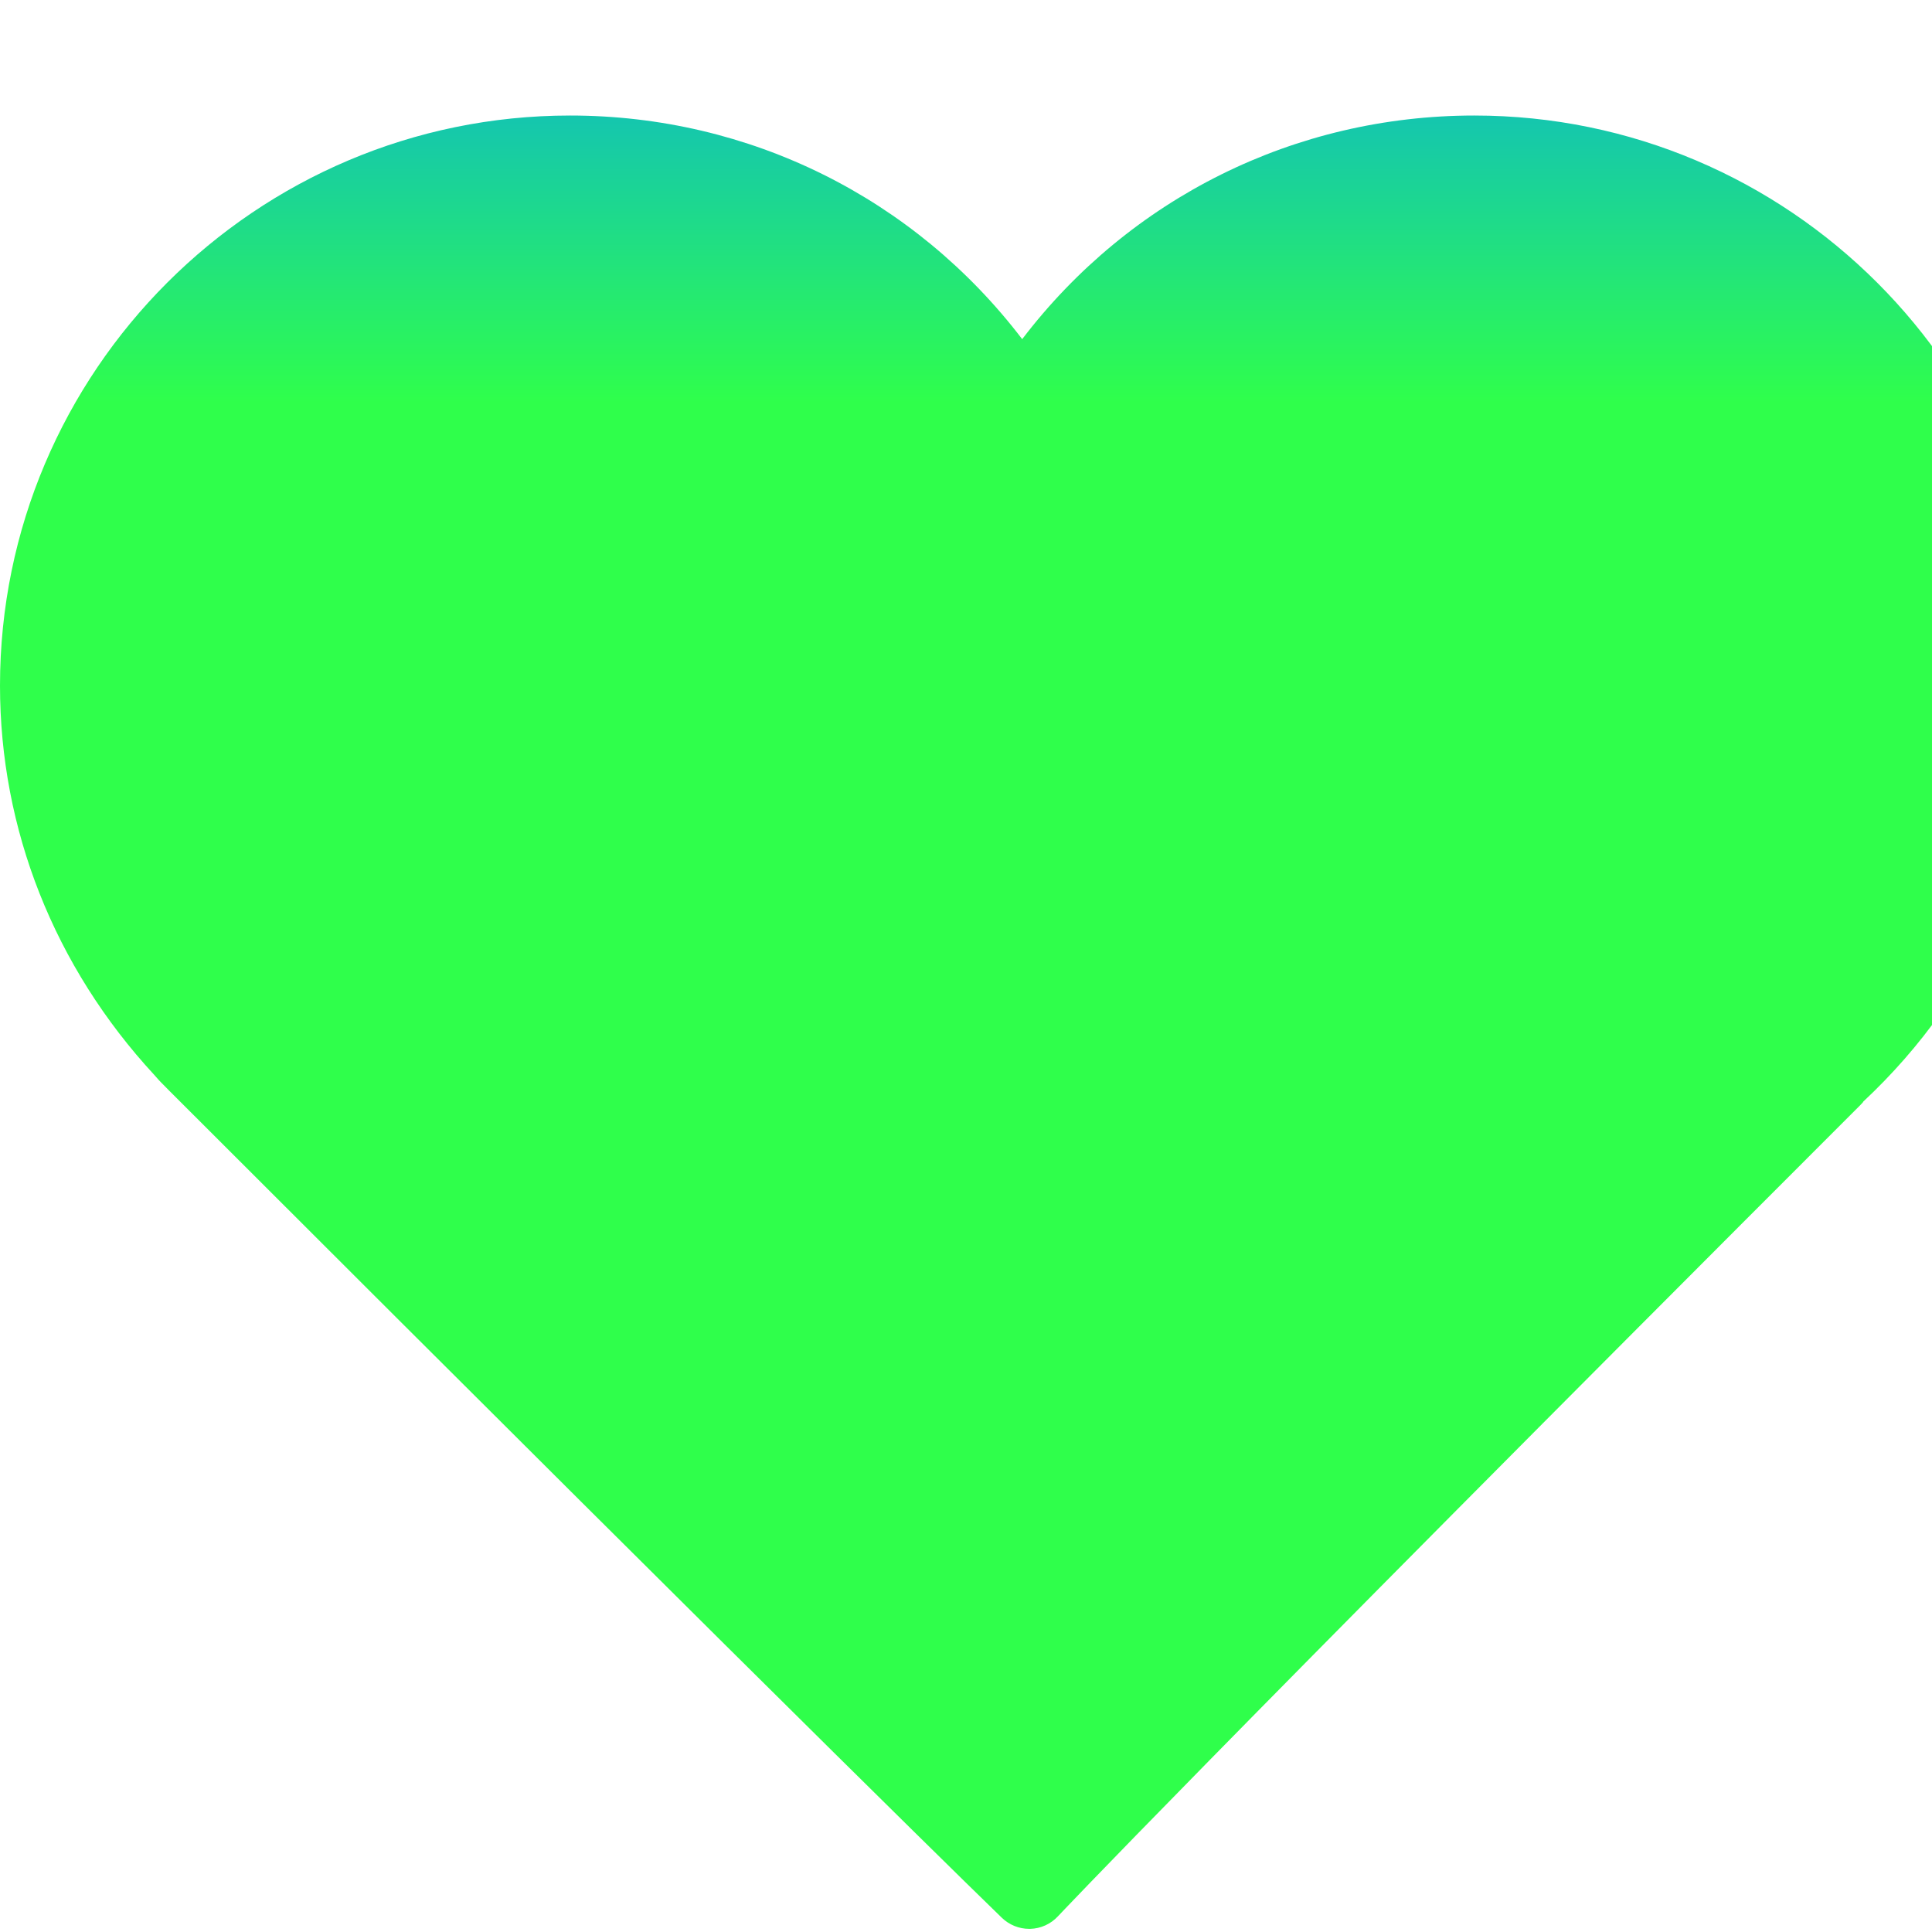 <?xml version="1.0" encoding="iso-8859-1"?>
<!DOCTYPE svg PUBLIC "-//W3C//DTD SVG 1.1//EN" "http://www.w3.org/Graphics/SVG/1.1/DTD/svg11.dtd">
<svg version="1.1" id="Capa_1" xmlns="http://www.w3.org/2000/svg" xmlns:xlink="http://www.w3.org/1999/xlink" x="0px" y="0px"
	 width="16px" height="16px" viewBox="0 0 302.167 302.167" style="enable-background:new 0 0 302.167 302.167;" xml:space="preserve">
	<linearGradient id="SVGID_1_" gradientUnits="userSpaceOnUse" x1="32" y1="63" x2="32" y2="1.764">
		<stop offset="0" style="stop-color:rgb(47, 255, 75)"/>
		<stop offset="1" style="stop-color:#0BB1D3"/>
	</linearGradient>
	<g>
		<path style="fill:url(#SVGID_1_);" d="M160.968,301.675c-1.601,0-3.125-0.624-4.275-1.729c-0.252-0.24-26.244-25.388-130.22-129.355l-0.72-0.732
		c-0.817-0.805-1.21-1.261-1.598-1.711C8.455,151.174,0,129.683,0,107.228c0-49.158,40.004-89.159,89.159-89.159
		c28.076,0,53.89,12.919,70.713,34.975c16.825-22.062,42.646-34.975,70.712-34.975c49.168,0,89.159,40.001,89.159,89.159
		c0,24.881-10.063,48-28.343,65.08c0.049,0.006-0.162,0.246-0.402,0.486c-104.621,104.609-125.341,126.72-125.542,126.923
		c-1.132,1.214-2.693,1.916-4.335,1.958C161.072,301.675,161.01,301.675,160.968,301.675z"/>
</g>
</svg>
